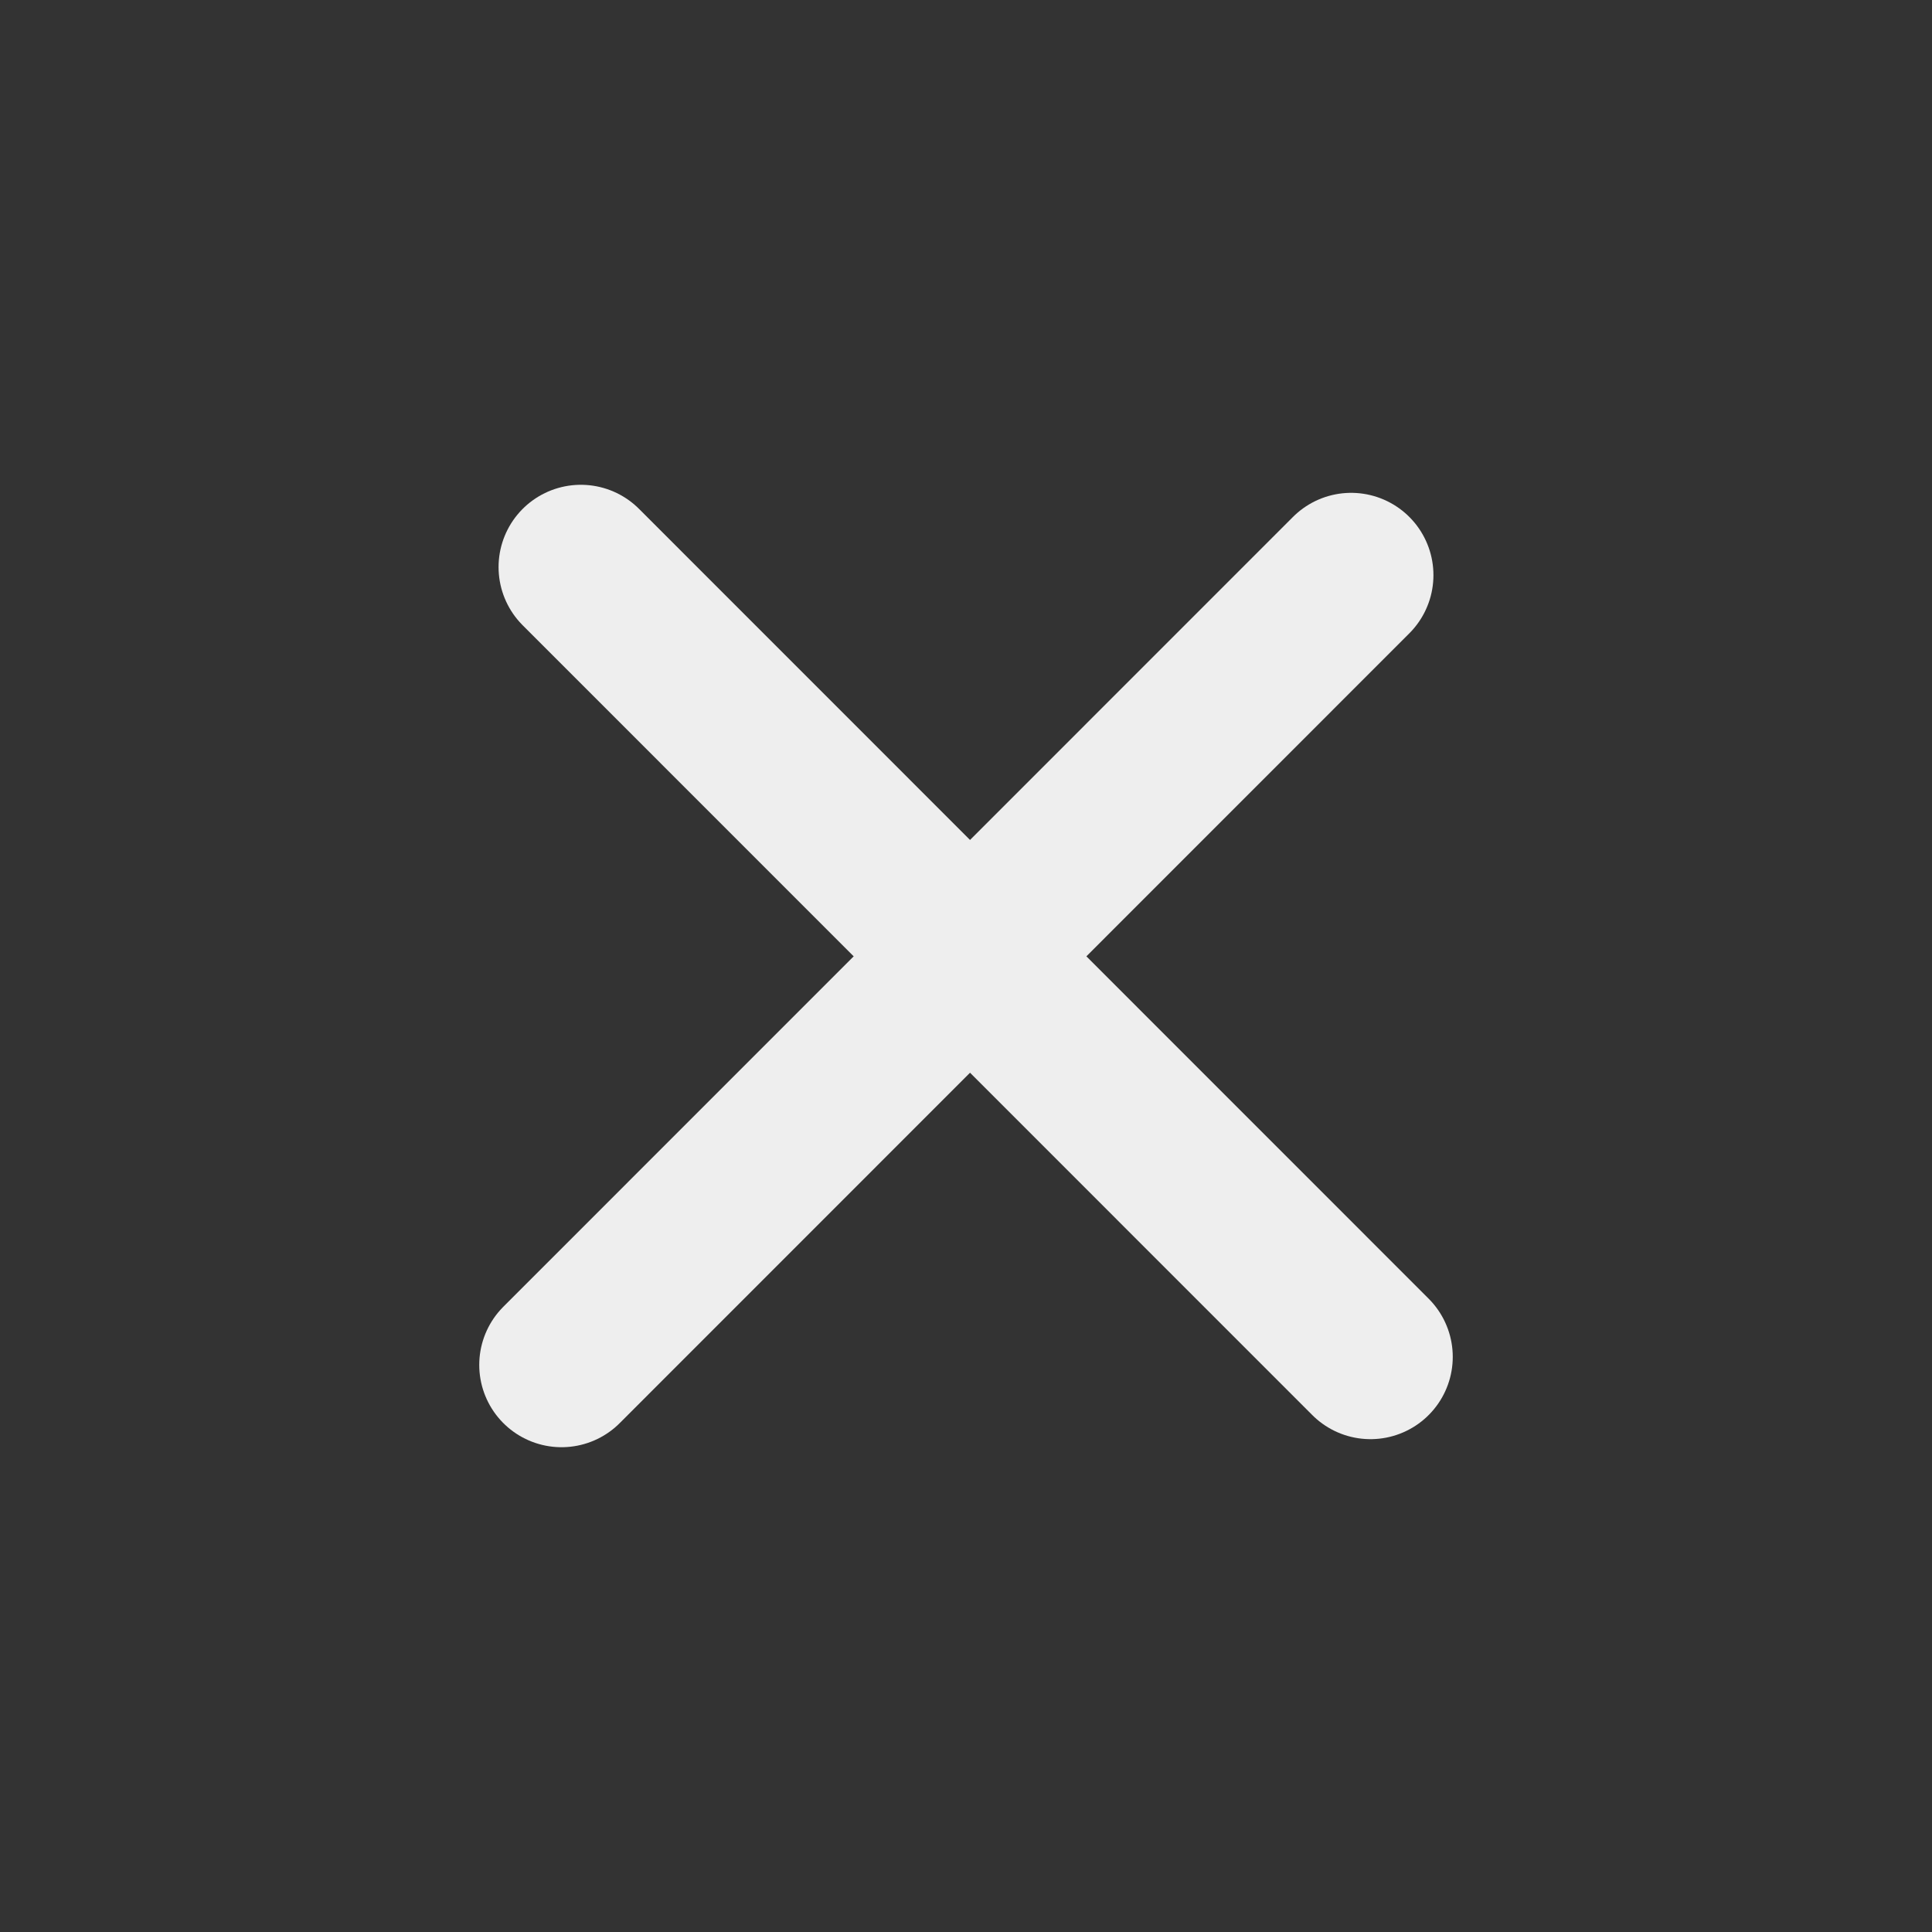 <?xml version="1.0" encoding="utf-8"?>
<!-- Generator: Adobe Illustrator 26.3.1, SVG Export Plug-In . SVG Version: 6.00 Build 0)  -->
<svg version="1.1" id="Layer_1" xmlns="http://www.w3.org/2000/svg" xmlns:xlink="http://www.w3.org/1999/xlink" x="0px" y="0px"
	 viewBox="0 0 1080 1080" style="enable-background:new 0 0 1080 1080;" xml:space="preserve">
<rect x="0" y="0" width="1080" height="1080" fill="#333333" stroke="none"/>
<style type="text/css">
	.st0{fill:none;stroke:#EEEEEE;stroke-width:92;stroke-linecap:round;stroke-miterlimit:10;}
</style>
<line class="st0" x1="313.9" y1="763" x2="755.3" y2="321.5"/>
<line class="st0" x1="324.7" y1="317" x2="766.1" y2="758.5"/>
</svg>
